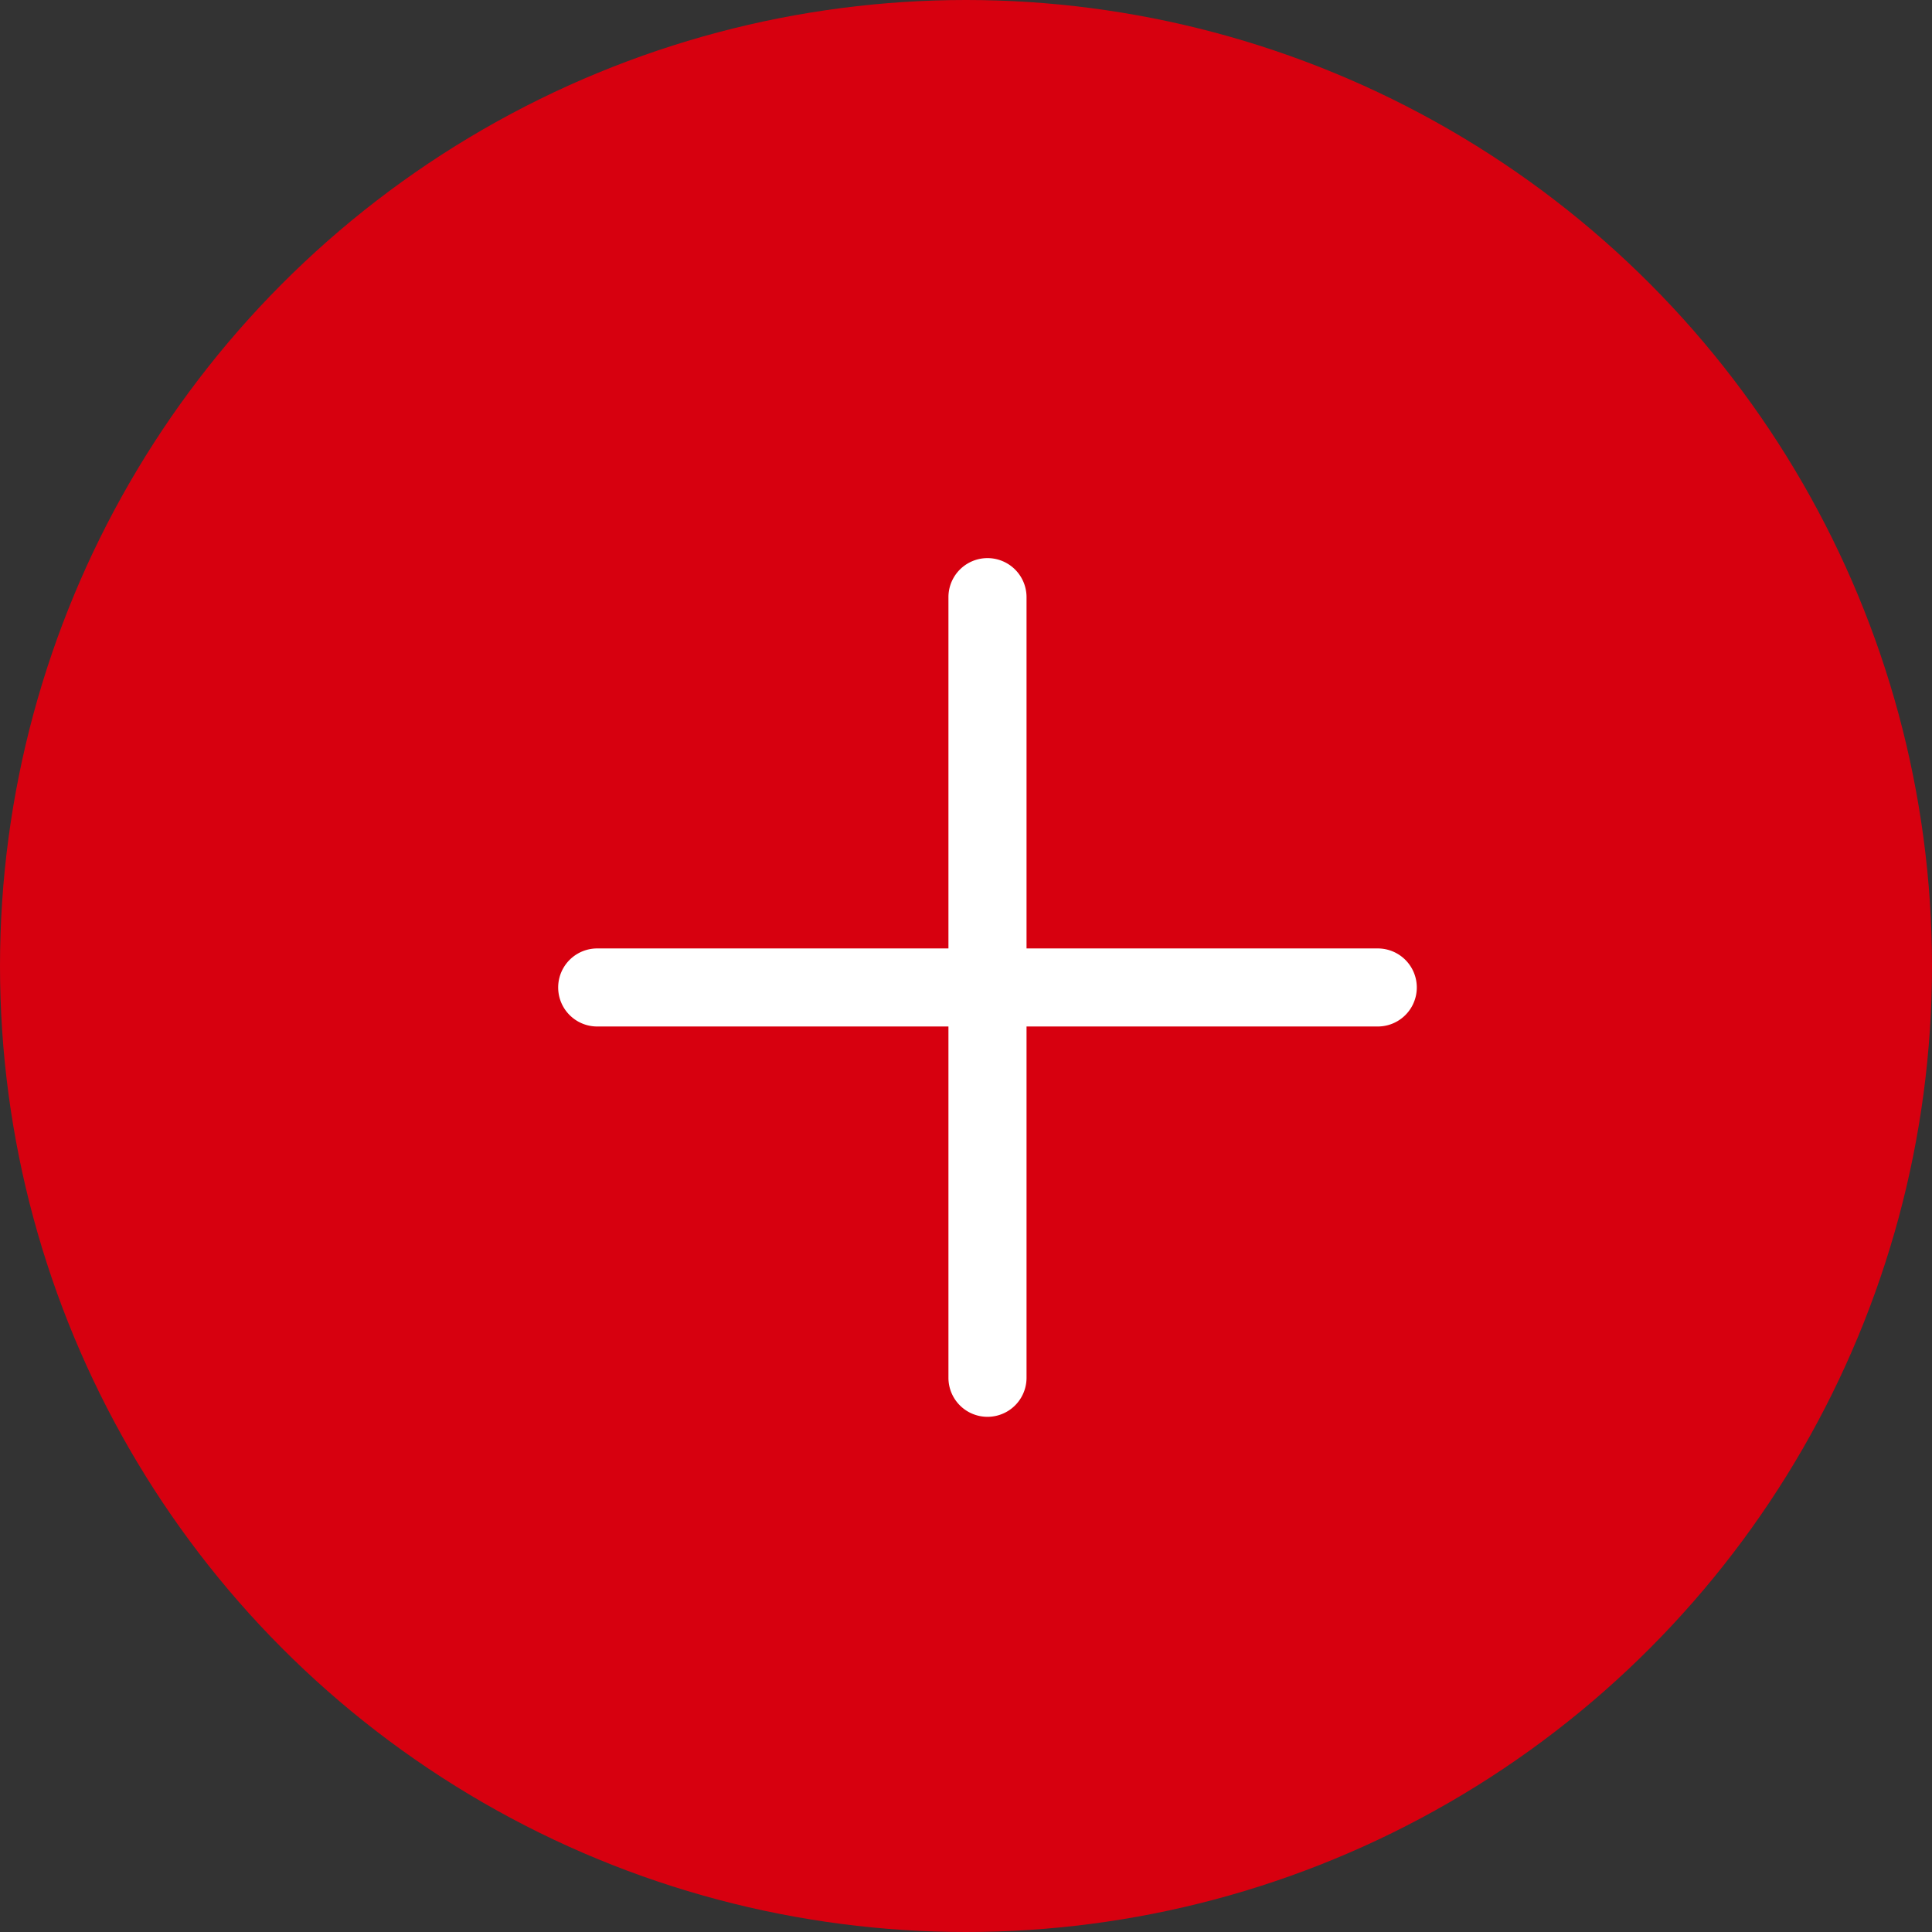 <svg xmlns="http://www.w3.org/2000/svg" width="45" height="45" viewBox="0 0 45 45">
  <rect x="0" y="0" width="45" height="45" fill="#333333" stroke="none"/>
  <g id="그룹_43" data-name="그룹 43" transform="translate(-1564 -103)">
    <circle id="타원_8" data-name="타원 8" cx="22.5" cy="22.5" r="22.5" transform="translate(1564 103)" fill="#d7000f"/>
    <path id="패스_18" data-name="패스 18" d="M271.333,99.037h-8.181v8.182a.909.909,0,1,1-1.819,0V99.037h-8.181a.909.909,0,1,1,0-1.818h8.181V89.037a.909.909,0,0,1,1.819,0v8.182h8.181a.909.909,0,1,1,0,1.818Z" transform="translate(1324.758 27.872)" fill="#fff"/>
  </g>
</svg>
